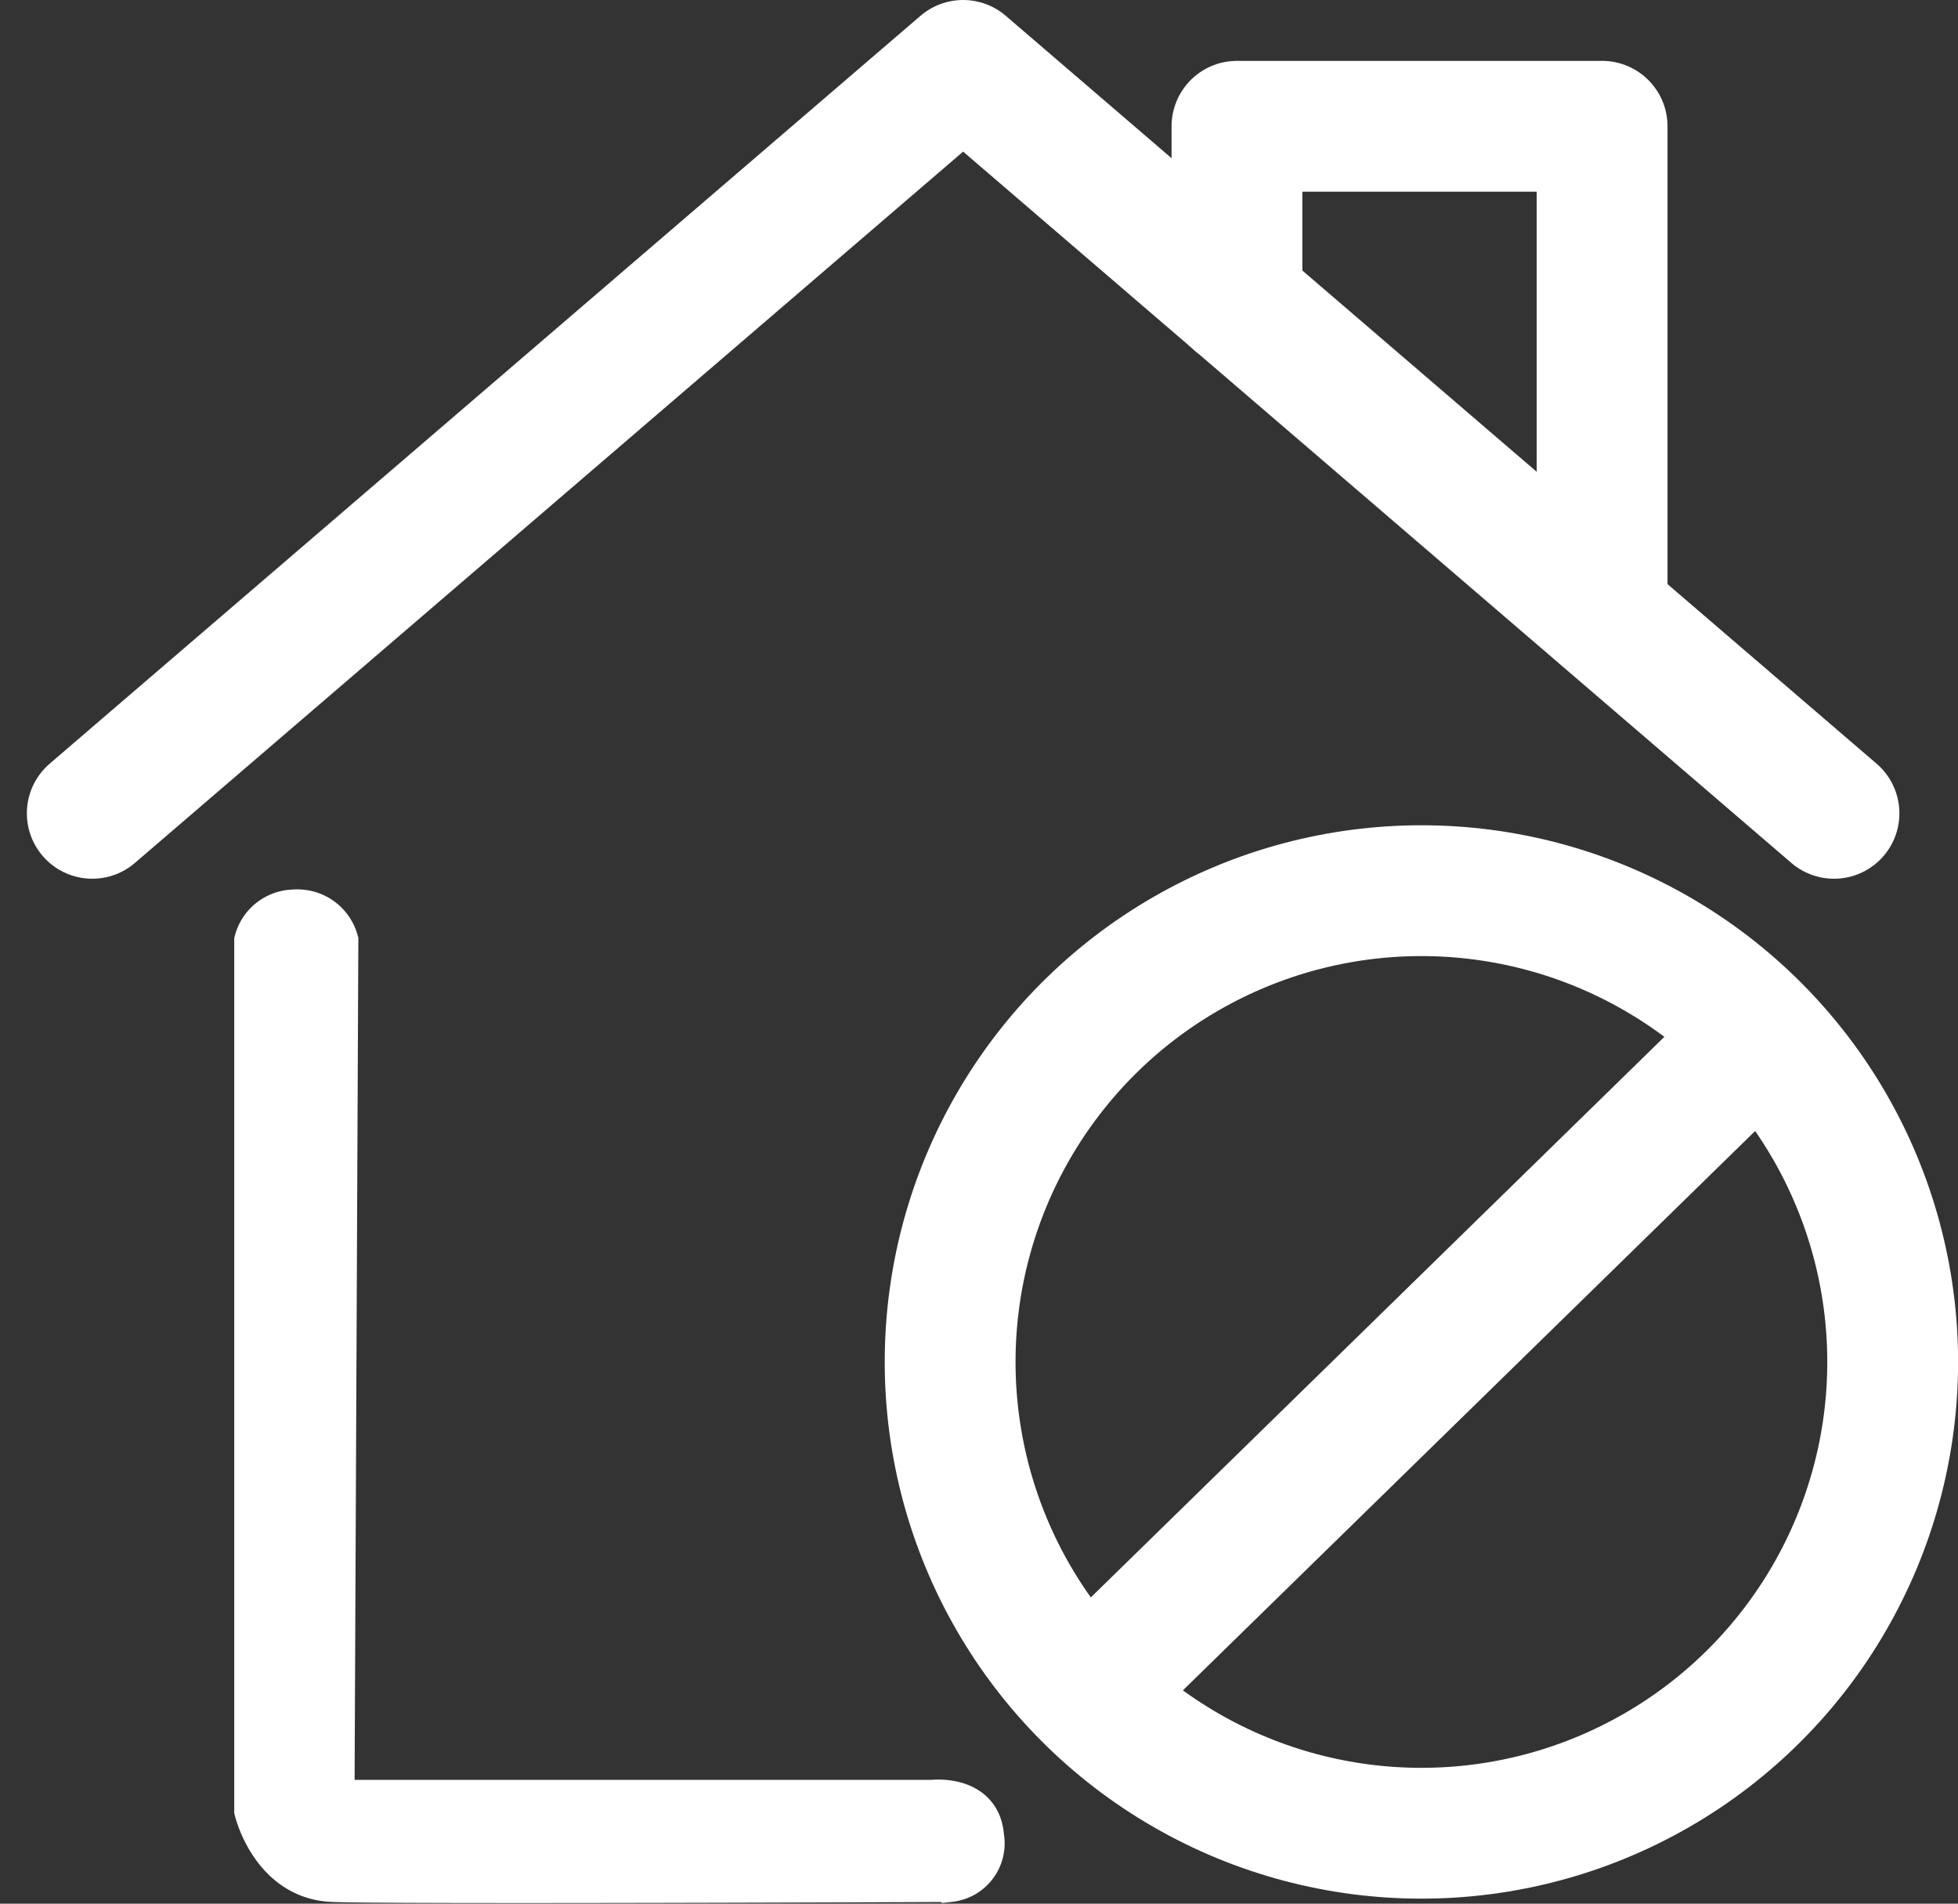 <svg xmlns="http://www.w3.org/2000/svg" width="22.452" height="21.829" viewBox="0 0 22.452 21.829">
  <rect x="0" y="0" width="22.452" height="21.829" fill="#333333" stroke="none"/>
  <g id="Group_995" data-name="Group 995" transform="translate(-484.942 -802.25)">
    <g id="ic_ntc" transform="translate(486 803)">
      <path id="Path_774" data-name="Path 774" d="M15.3,27.38" transform="translate(-5.803 -13.968)" fill="none" stroke="#fff" stroke-linecap="round" stroke-linejoin="round" stroke-width="1.5"/>
      <path id="Path_775" data-name="Path 775" d="M1.46,665.476l9.986-8.576,9.986,8.576" transform="translate(-1.46 -656.9)" fill="none" stroke="#fff" stroke-linecap="round" stroke-linejoin="round" stroke-width="1.5"/>
      <path id="Path_777" data-name="Path 777" d="M24.457,663.455V657.9H20.27v2" transform="translate(-7.144 -657.202)" fill="none" stroke="#fff" stroke-linecap="round" stroke-linejoin="round" stroke-width="1.5"/>
    </g>
    <path id="Path_895" data-name="Path 895" d="M6981.25,1377.011v9.97s.185.772.879.8,7.078,0,7.078,0a.425.425,0,0,0,.37-.5c-.033-.468-.576-.4-.576-.4h-6.872l.044-9.872a.466.466,0,0,0-.49-.337A.459.459,0,0,0,6981.25,1377.011Z" transform="translate(-6493.372 -563.972)" fill="#fff" stroke="#fff" stroke-width="0.5"/>
    <g id="Group_984" data-name="Group 984" transform="translate(495.087 811.713)">
      <g id="Ellipse_5" data-name="Ellipse 5" fill="none" stroke="#fff" stroke-width="1.5">
        <circle cx="6.154" cy="6.154" r="6.154" stroke="none"/>
        <circle cx="6.154" cy="6.154" r="5.404" fill="none"/>
      </g>
      <line id="Line_58" data-name="Line 58" y1="7.524" x2="7.698" transform="translate(2.283 2.457)" fill="none" stroke="#fff" stroke-width="1.5"/>
    </g>
  </g>
</svg>
